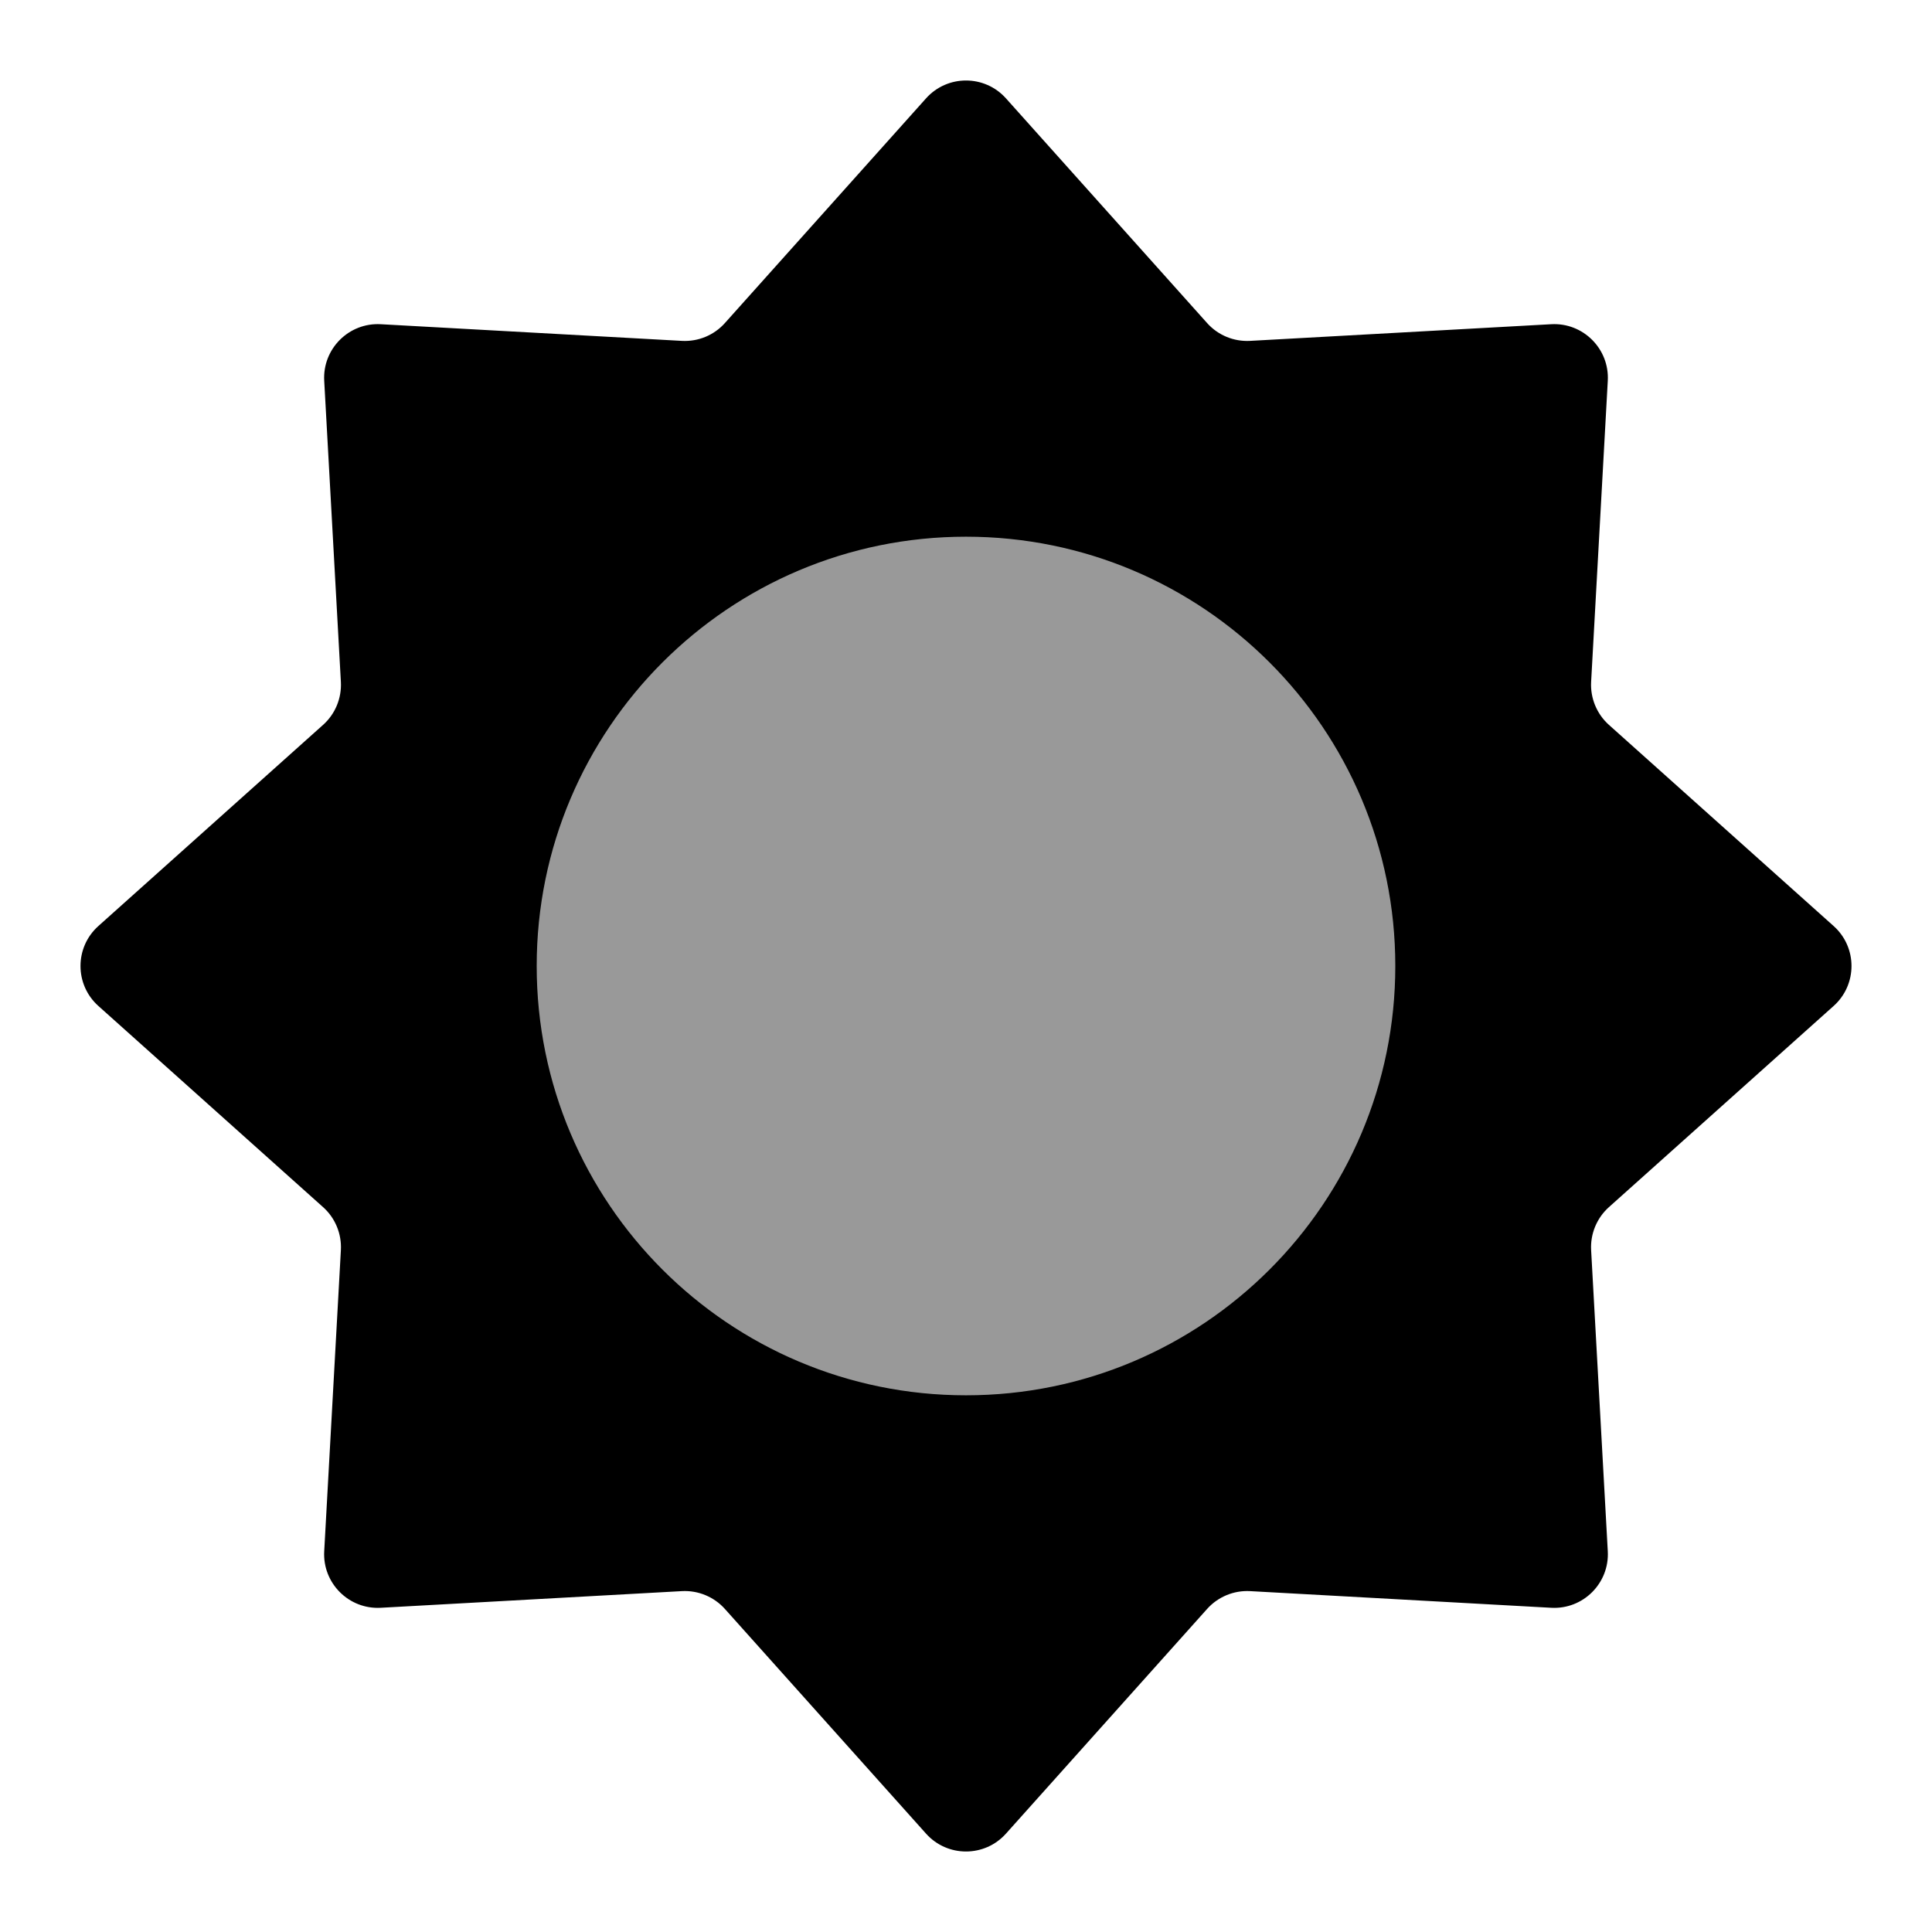 <svg width="48" height="48" viewBox="0 0 48 48" fill="none" xmlns="http://www.w3.org/2000/svg">
<path fill-rule="evenodd" clip-rule="evenodd" d="M23.007 2.444C23.537 1.852 24.463 1.852 24.993 2.444L29.991 8.027C30.261 8.329 30.654 8.491 31.058 8.469L38.54 8.055C39.333 8.011 39.989 8.667 39.945 9.46L39.531 16.942C39.509 17.346 39.672 17.739 39.973 18.009L45.556 23.007C46.148 23.537 46.148 24.463 45.556 24.993L39.973 29.991C39.672 30.261 39.509 30.654 39.531 31.058L39.945 38.54C39.989 39.333 39.333 39.989 38.54 39.945L31.058 39.531C30.654 39.509 30.261 39.672 29.991 39.973L24.993 45.556C24.463 46.148 23.537 46.148 23.007 45.556L18.009 39.973C17.739 39.672 17.346 39.509 16.942 39.531L9.46 39.945C8.667 39.989 8.011 39.333 8.055 38.54L8.469 31.058C8.491 30.654 8.329 30.261 8.027 29.991L2.444 24.993C1.852 24.463 1.852 23.537 2.444 23.007L8.027 18.009C8.329 17.739 8.491 17.346 8.469 16.942L8.055 9.46C8.011 8.667 8.667 8.011 9.46 8.055L16.942 8.469C17.346 8.491 17.739 8.329 18.009 8.027L23.007 2.444ZM24 34.666C29.891 34.666 34.666 29.891 34.666 24C34.666 18.109 29.891 13.334 24 13.334C18.109 13.334 13.334 18.109 13.334 24C13.334 29.891 18.109 34.666 24 34.666Z" fill="black"/>
<path opacity="0.4" d="M35 24C35 30.075 30.075 35 24 35C17.925 35 13 30.075 13 24C13 17.925 17.925 13 24 13C30.075 13 35 17.925 35 24Z" fill="black"/>
</svg>
